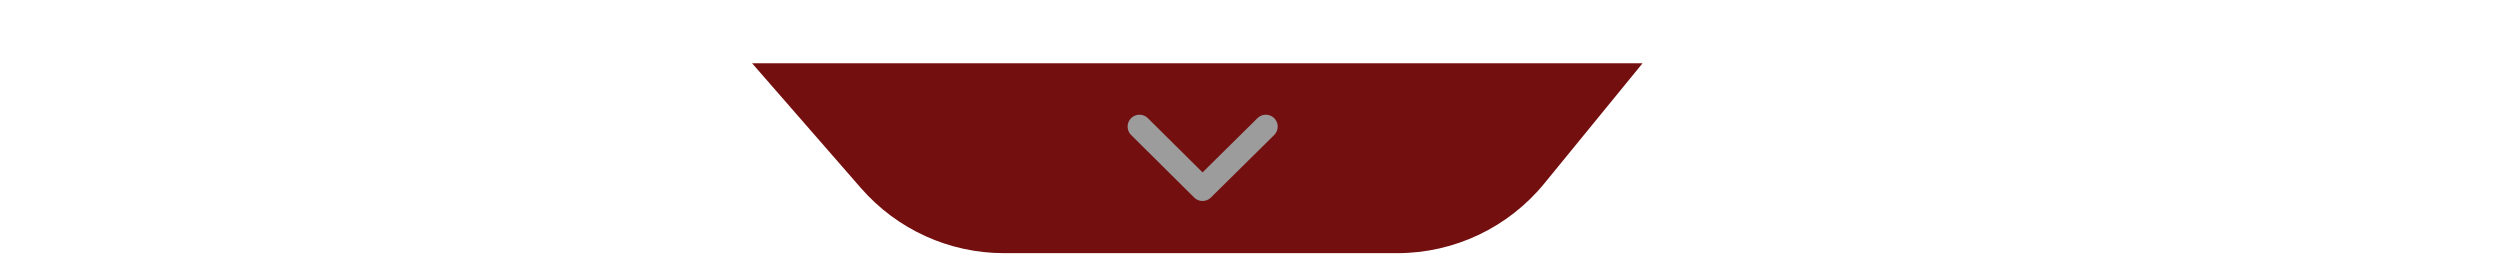 <?xml version="1.0" encoding="UTF-8"?>
<svg width="158px" height="17px" viewBox="0 0 158 17" version="1.1" xmlns="http://www.w3.org/2000/svg" xmlns:xlink="http://www.w3.org/1999/xlink">
    <!-- Generator: Sketch 54.1 (76490) - https://sketchapp.com -->
    <title>ic-next</title>
    <desc>Created with Sketch.</desc>
    <g id="-" stroke="none" stroke-width="1" fill="none" fill-rule="evenodd">
        <g id="singal-quality" transform="translate(-160, -835)">
            <g id="Group-33" transform="translate(163, 838)">
                <path d="M44.533,1 L100.809,1 L94.601,8.594 C92.322,11.383 88.911,13 85.31,13 L60.457,13 C56.99,13 53.692,11.501 51.413,8.888 L44.533,1 Z" id="Rectangle" fill="#740F0F"></path>
                <polyline id="Path-2" stroke="#9C9C9C" stroke-width="1.5" stroke-linecap="round" stroke-linejoin="round" points="69.016 5 73 8.951 77 5"></polyline>
            </g>
        </g>
    </g>
</svg>